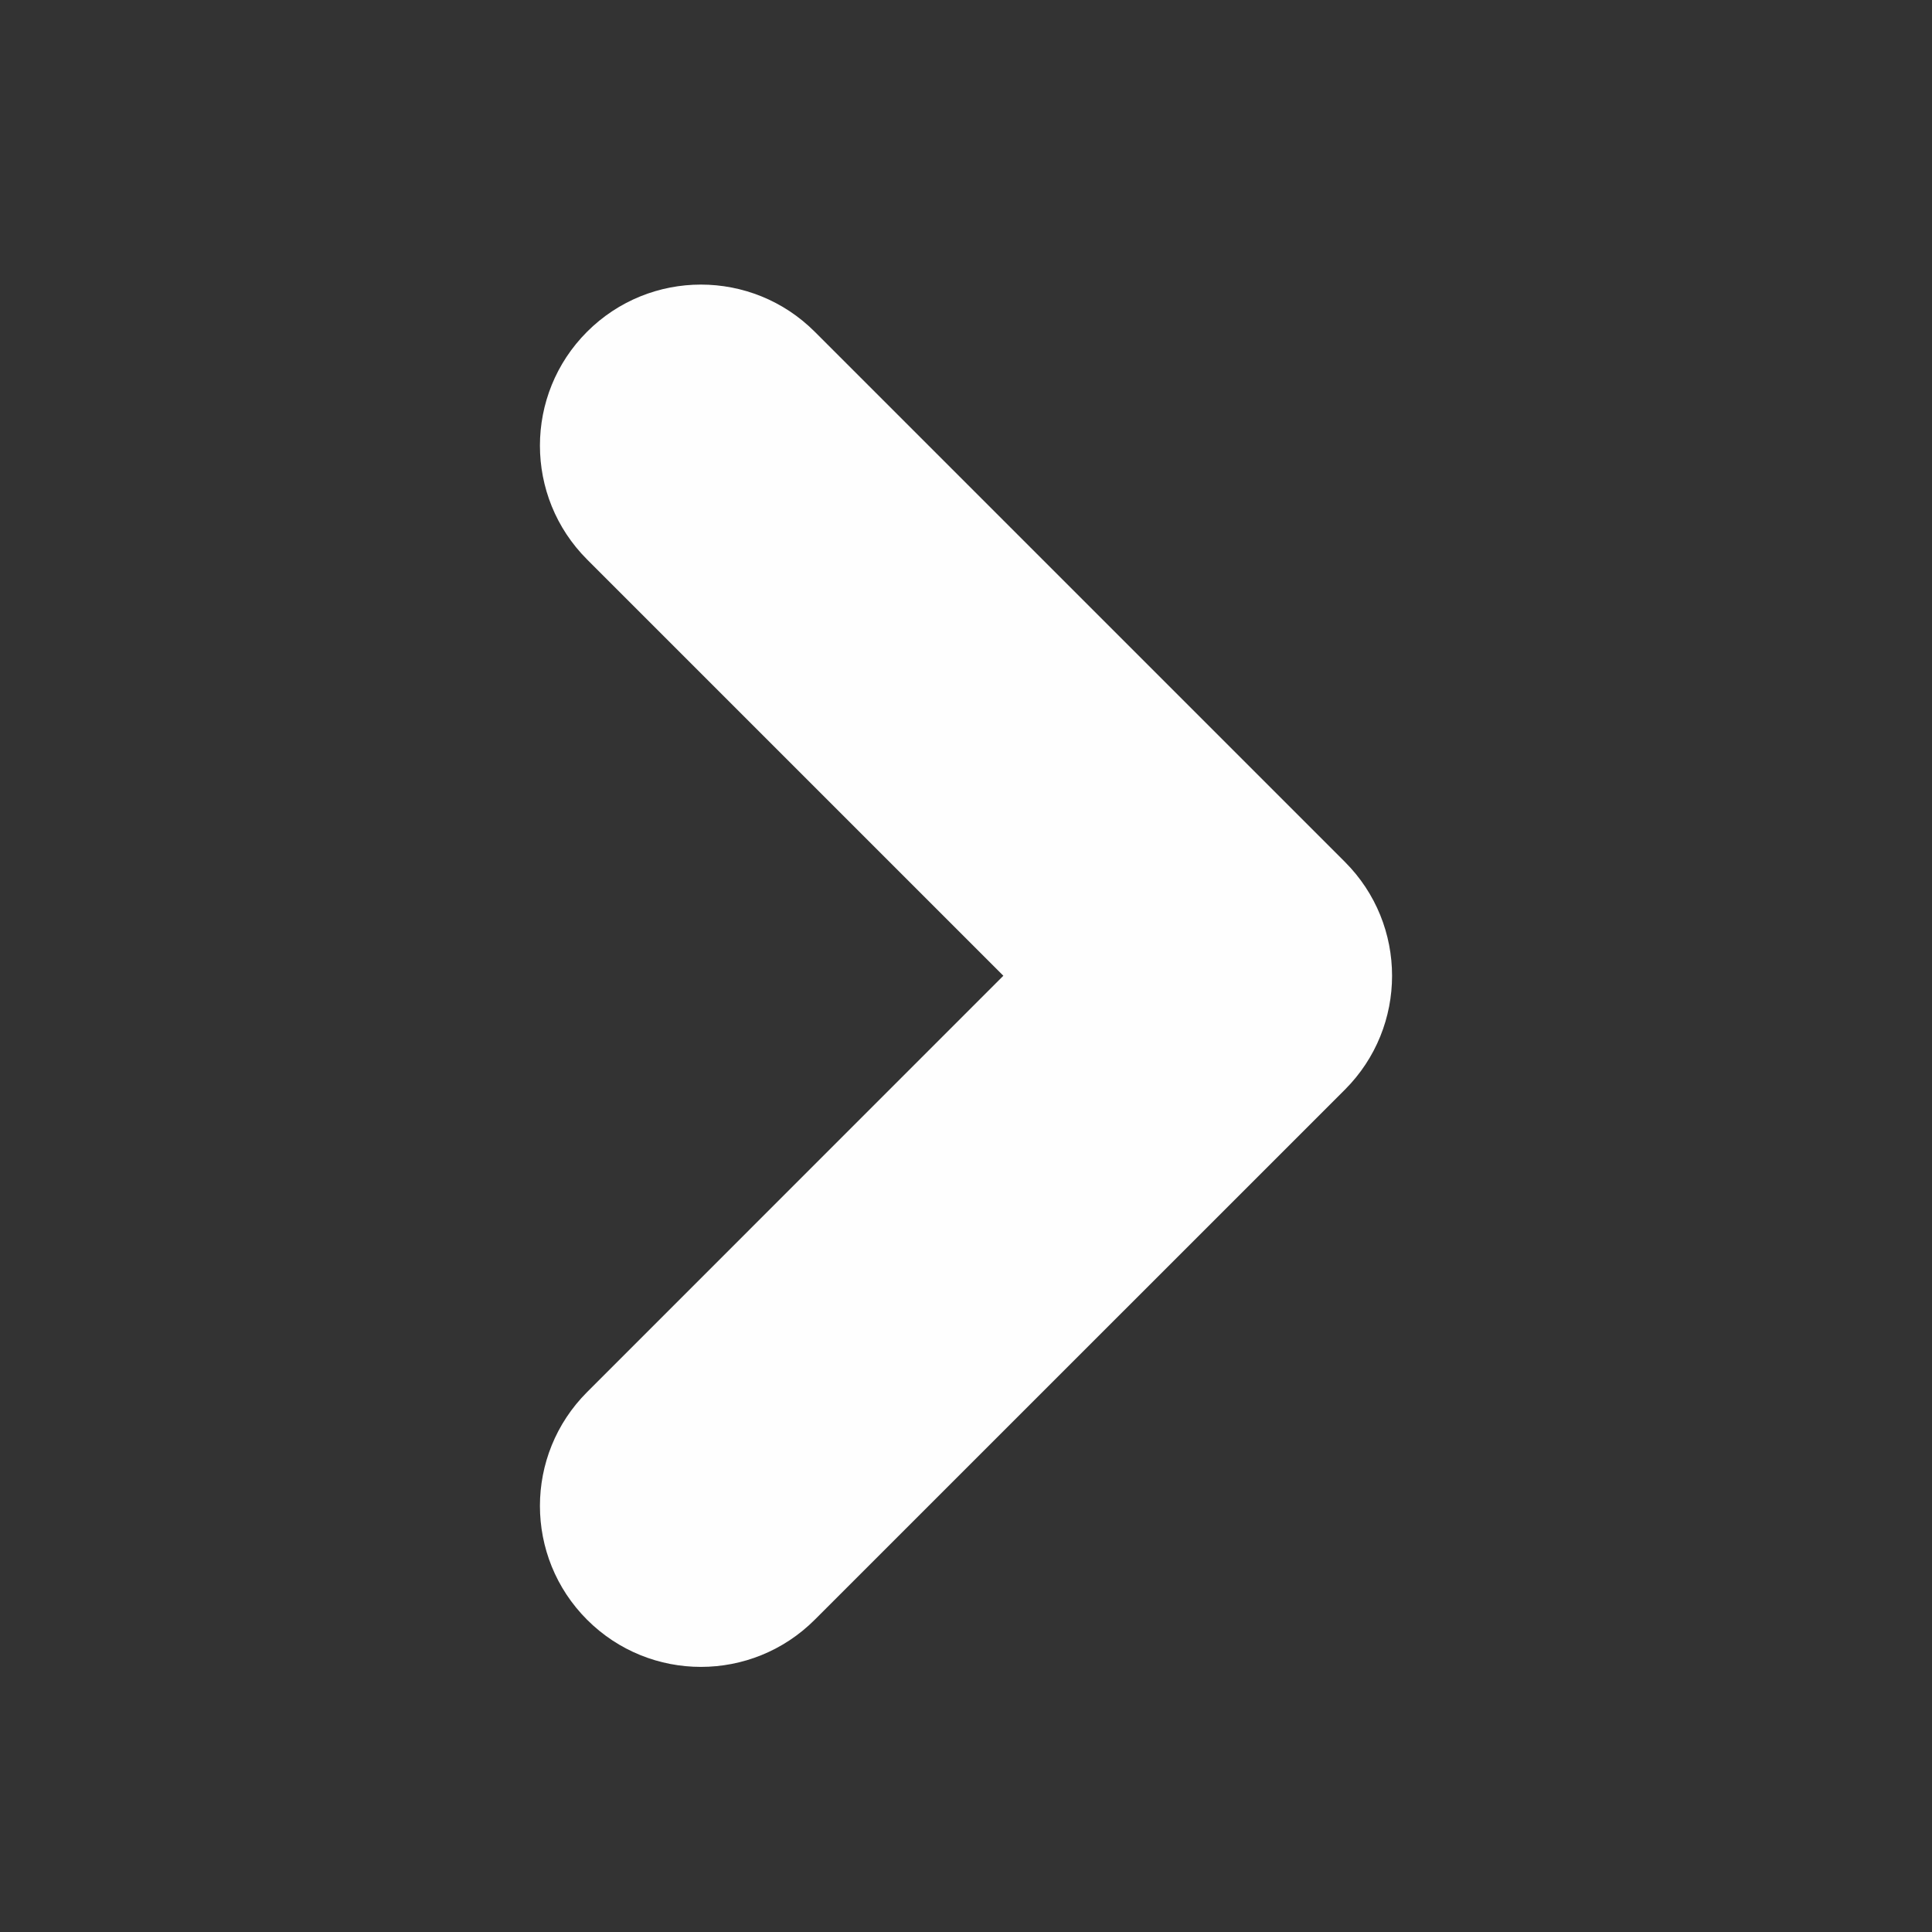 <svg width="24" height="24" viewBox="0 0 24 24" fill="none" xmlns="http://www.w3.org/2000/svg">
<rect x="0" y="0" width="24" height="24" fill="#333333" stroke="none"/>
<path fill-rule="evenodd" clip-rule="evenodd" d="M7.293 4.121C8.074 3.34 9.34 3.34 10.121 4.121L16.707 10.707C17.488 11.488 17.488 12.755 16.707 13.536L10.121 20.121C9.34 20.902 8.074 20.902 7.293 20.121V20.121C6.512 19.34 6.512 18.074 7.293 17.293L12.464 12.121L7.293 6.95C6.512 6.169 6.512 4.902 7.293 4.121V4.121Z" fill="#FEFEFE"/>
</svg>
